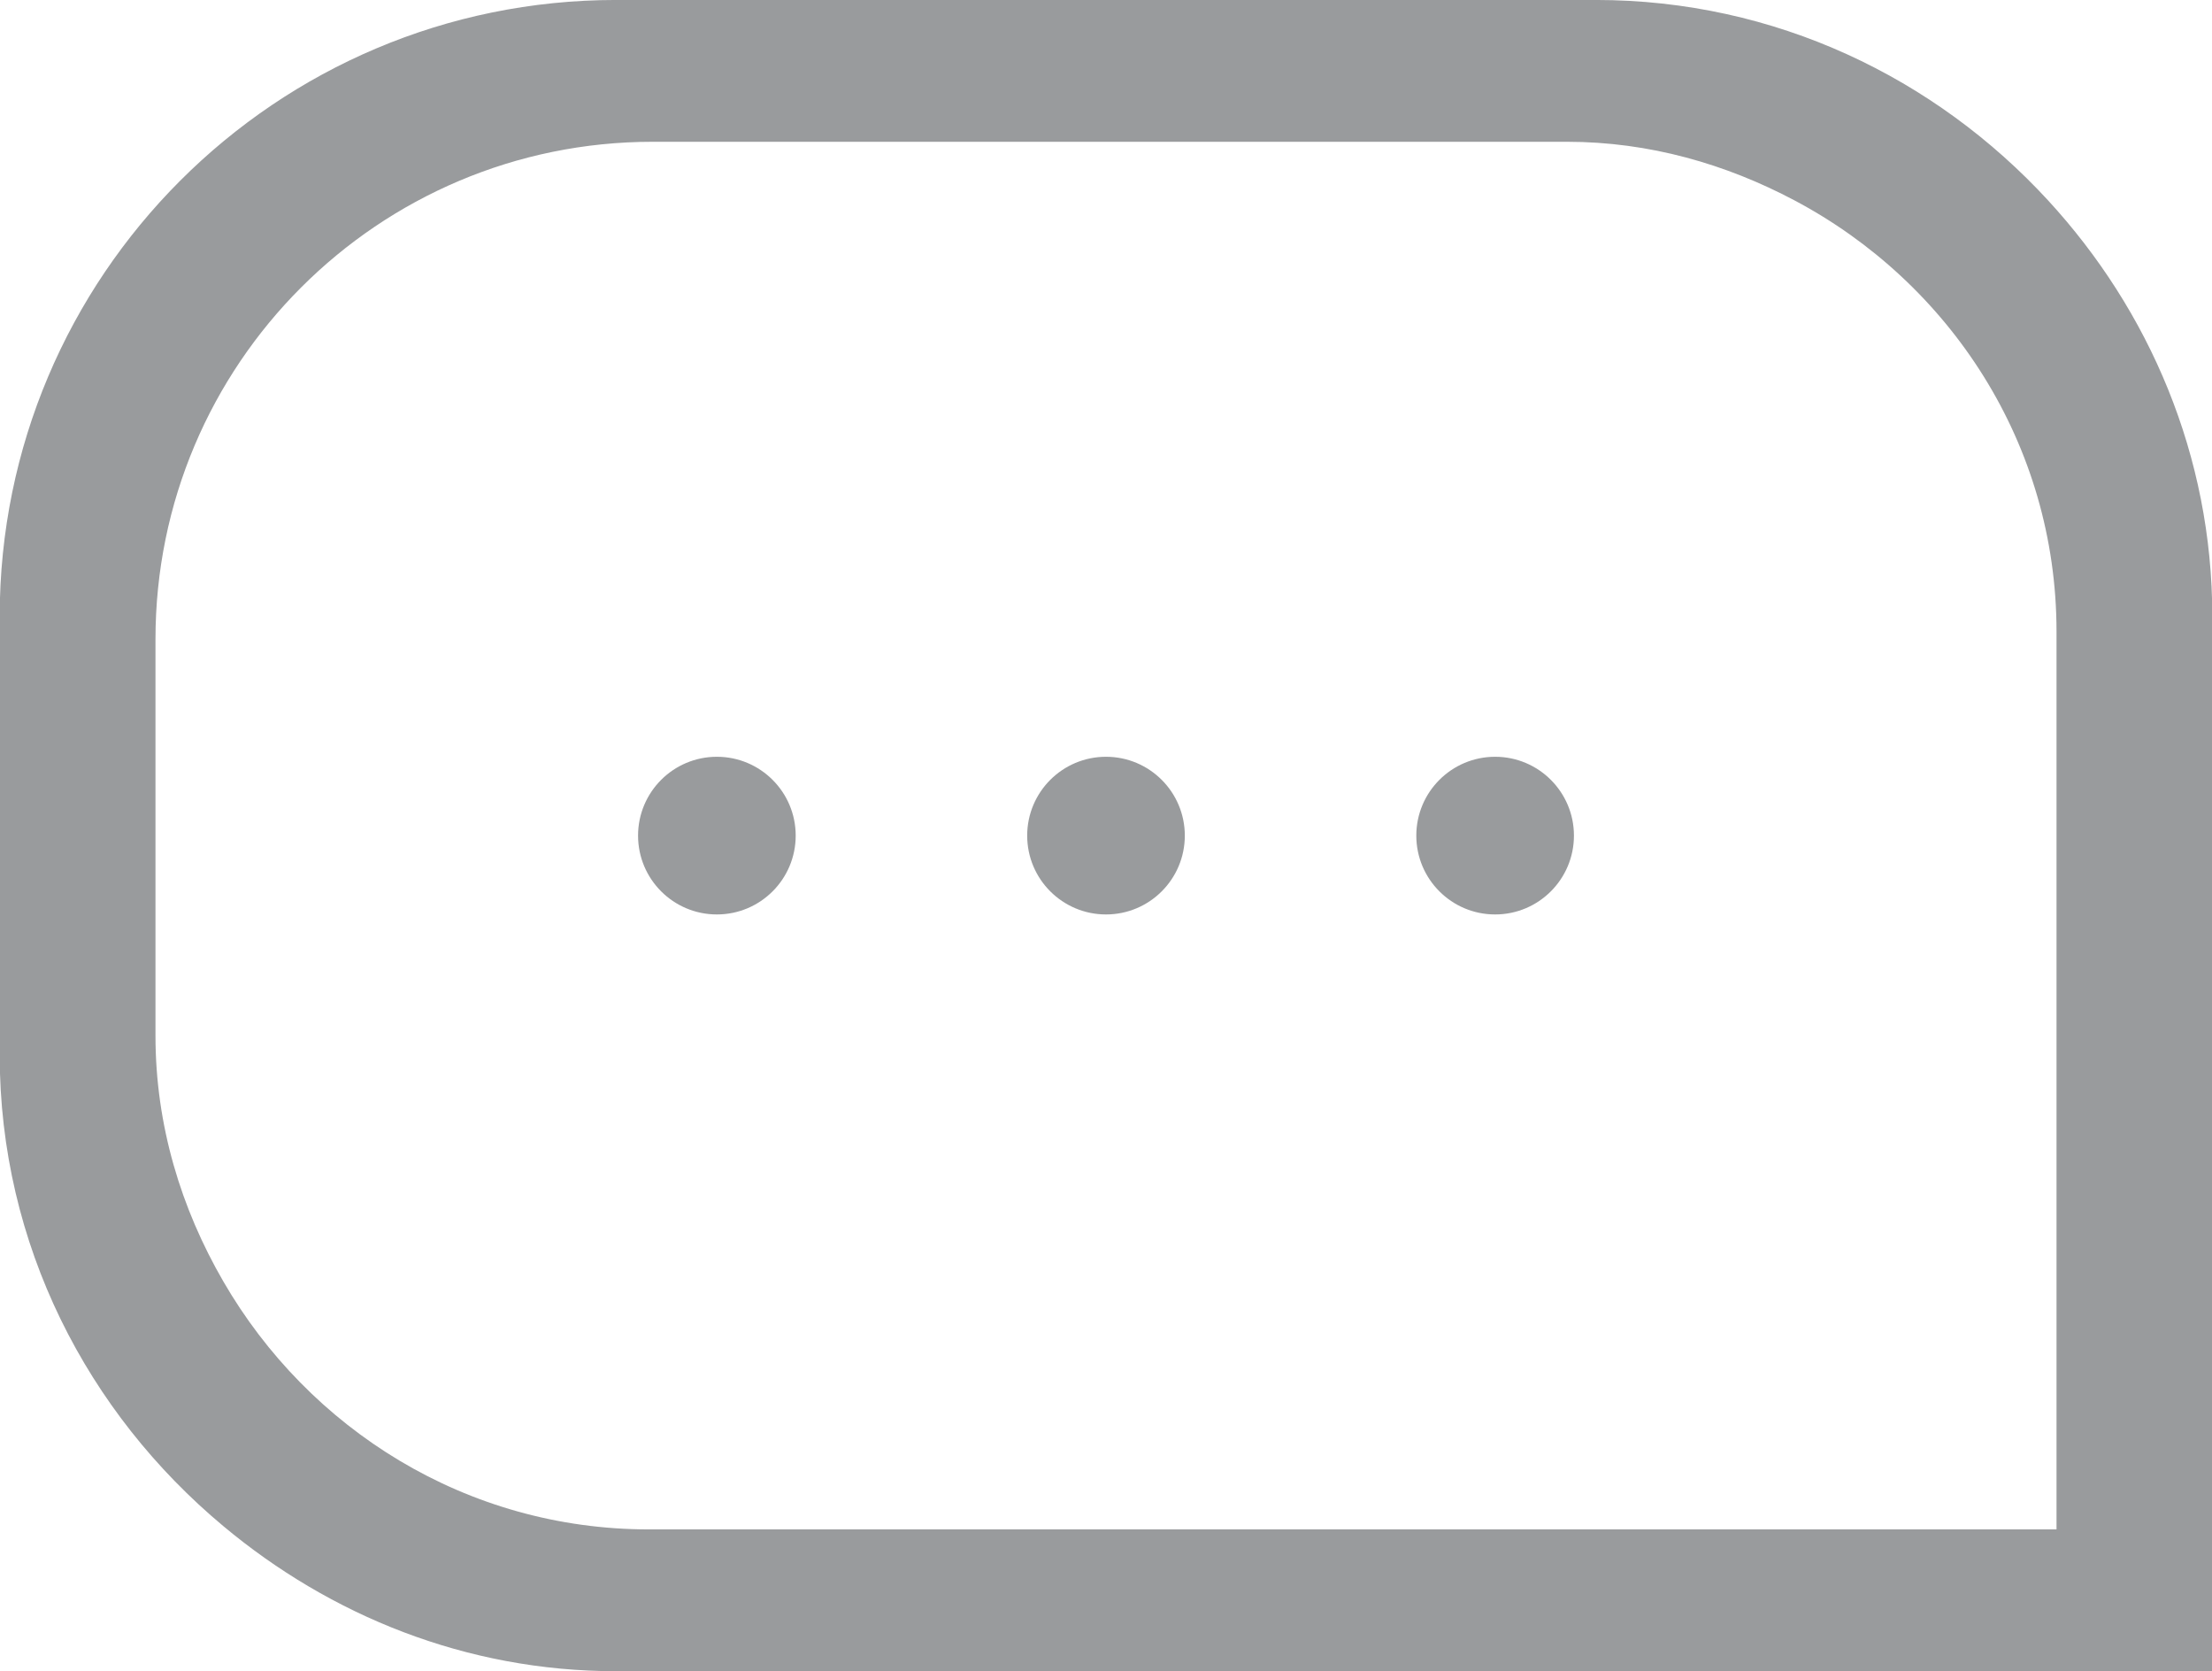 <svg enable-background="new 0 0 216.11 163.229" viewBox="0 0 216.11 163.229" xmlns="http://www.w3.org/2000/svg"><g fill="#999b9d"><path d="m200.1 19.577c-11.01-11.96-26.65-19.58-44.19-19.58h-95.71c-33.26 0-60.23 26.97-60.23 60.23v42.77c0 18.6 8.6 35.01 21.85 46.06 10.44 8.72 23.71 14.17 38.38 14.17h155.94v-103c0-15.73-6.17-29.92-16.04-40.65zm.82 129.8h-137.51c-17.85 0-33.25-9.81-41.59-24.22-4.11-7.09-6.63-15.22-6.63-24.01v-38.71c0-26.84 21.75-48.59 48.58-48.59h89.31c8.08 0 15.57 2.19 22.25 5.73 15.15 8.03 25.59 23.77 25.59 42.12z"/><circle cx="108.055" cy="81.614" r="7.7"/><circle cx="70.038" cy="81.614" r="7.7"/><circle cx="146.072" cy="81.614" r="7.7"/></g></svg>